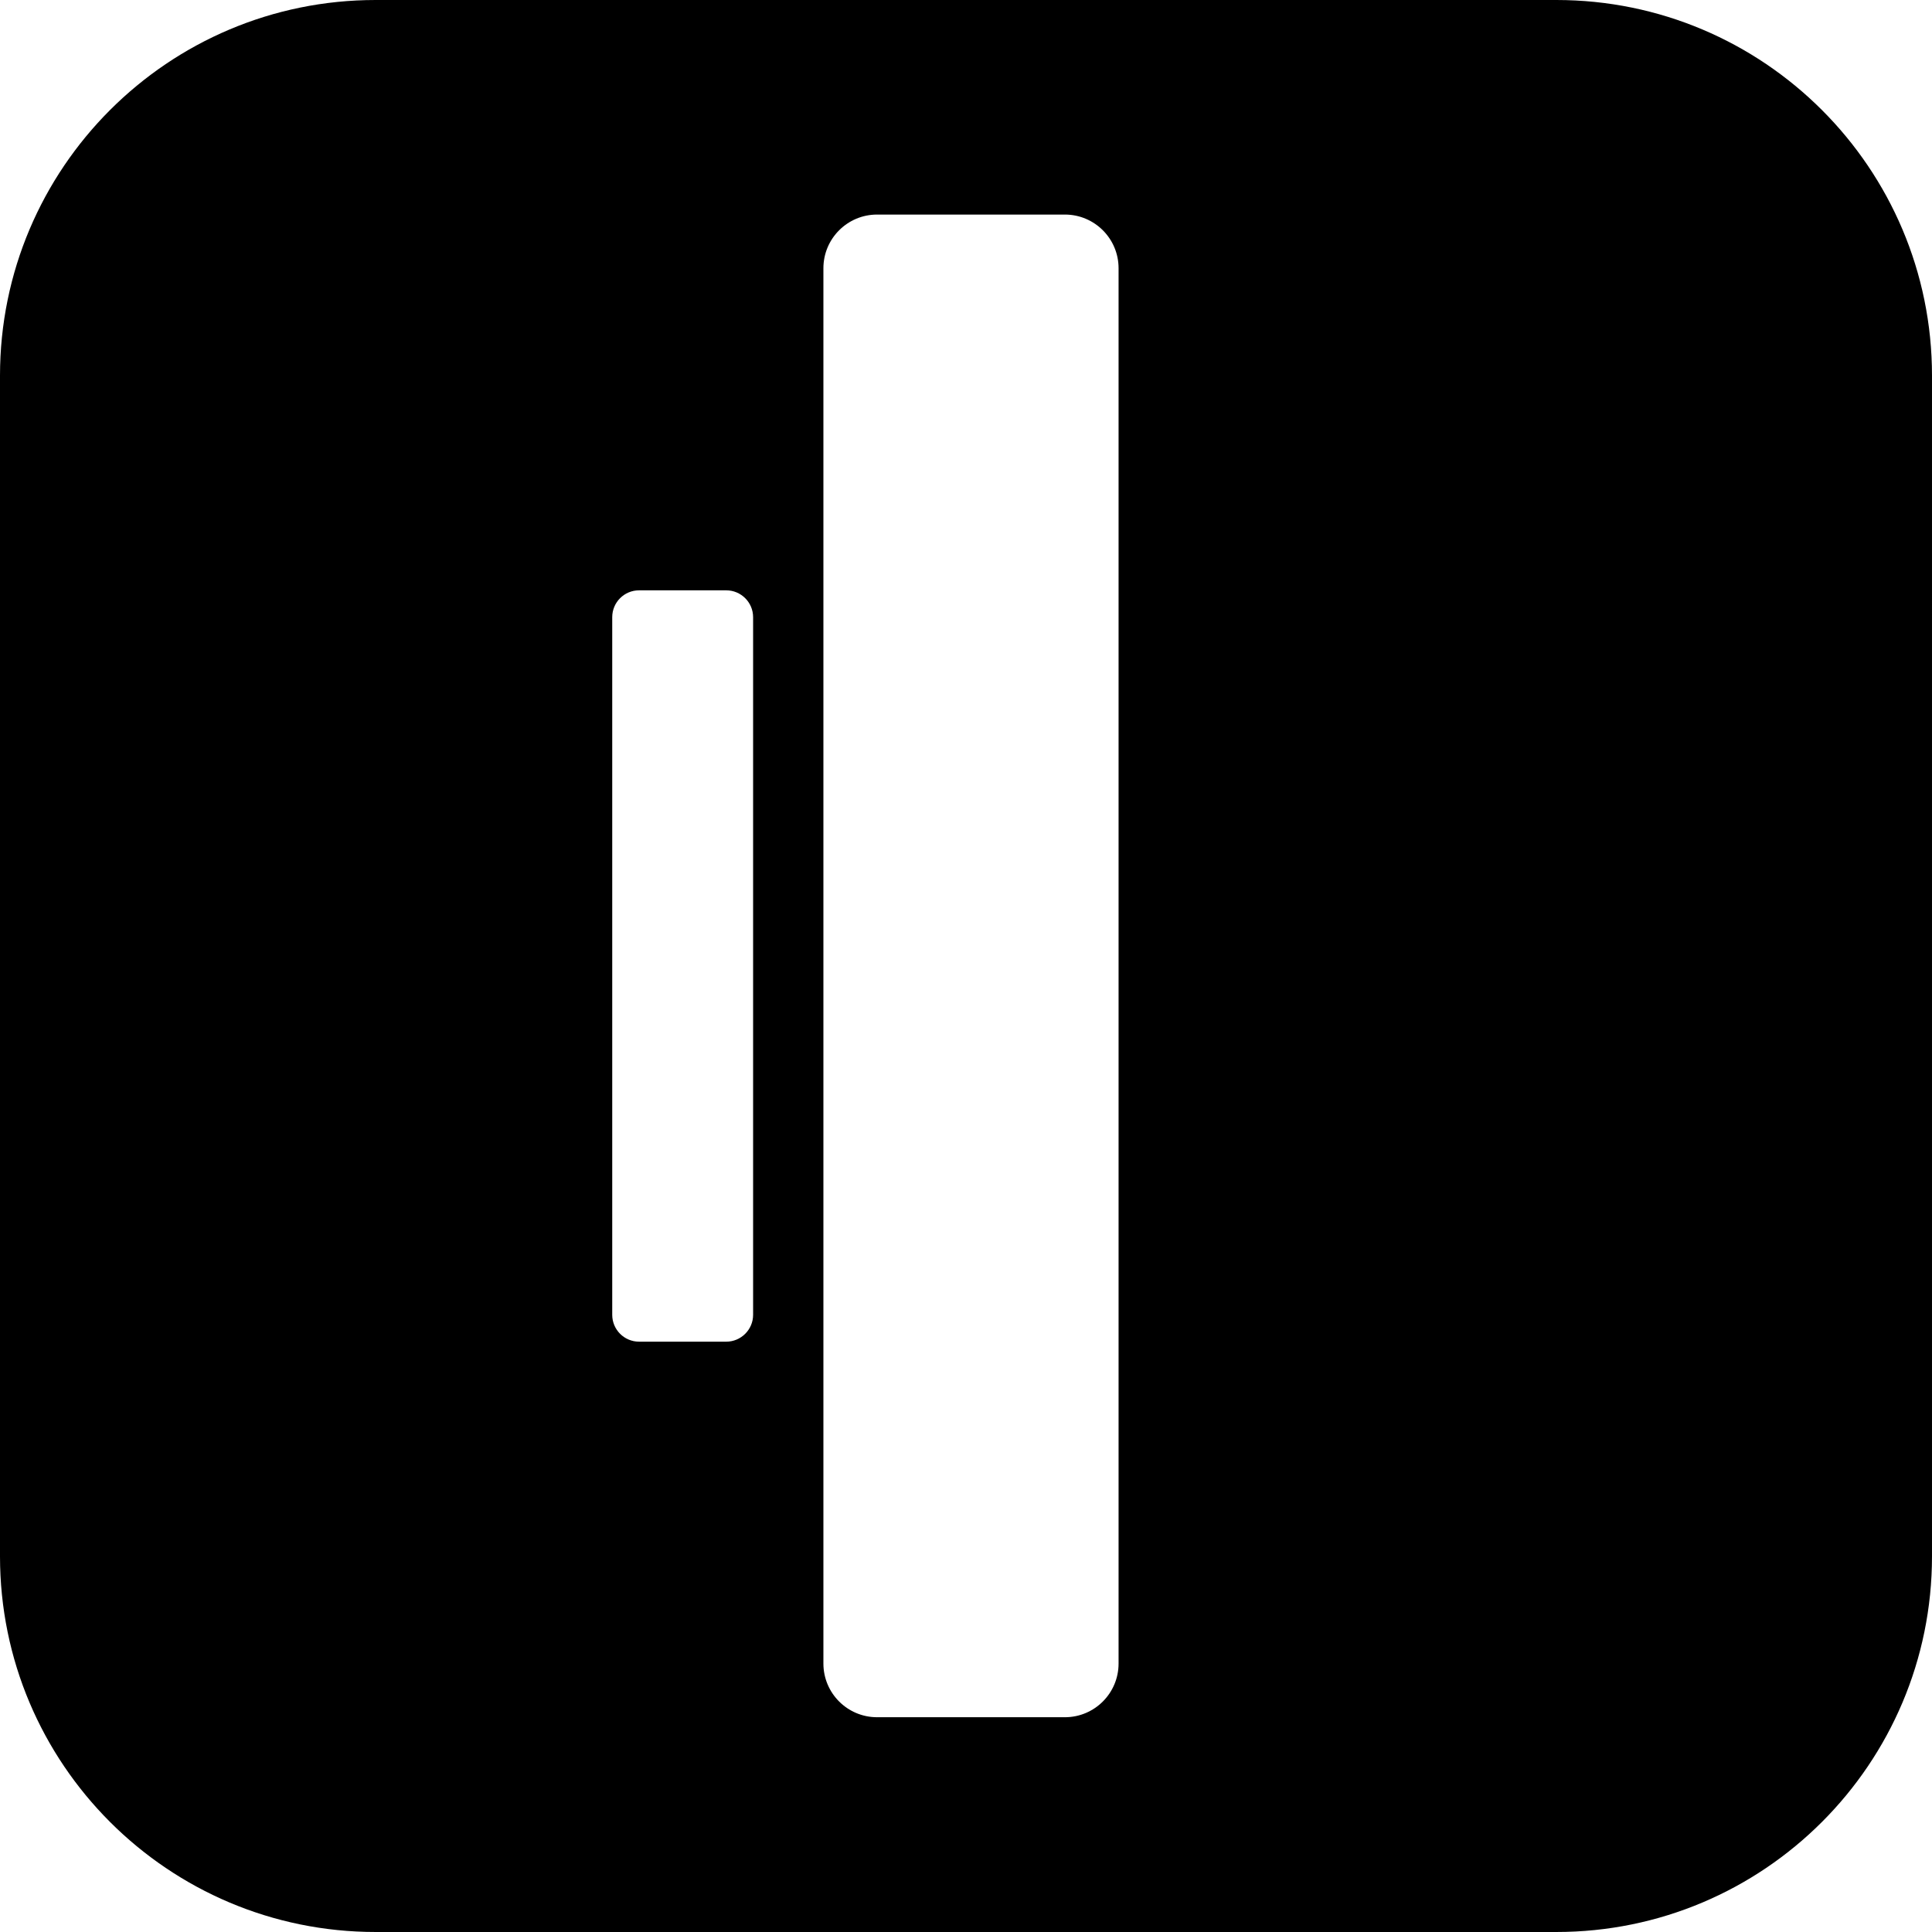 <?xml version="1.0" encoding="utf-8"?>
<!-- Generator: Adobe Illustrator 16.0.0, SVG Export Plug-In . SVG Version: 6.00 Build 0)  -->
<!DOCTYPE svg PUBLIC "-//W3C//DTD SVG 1.1//EN" "http://www.w3.org/Graphics/SVG/1.1/DTD/svg11.dtd">
<svg version="1.1" id="Layer_1" xmlns="http://www.w3.org/2000/svg" xmlns:xlink="http://www.w3.org/1999/xlink" x="0px" y="0px"
	 width="36px" height="36px" viewBox="0 0 36 36" enable-background="new 0 0 36 36" xml:space="preserve">
<g>
	<rect fill="none" width="36" height="36"/>
	<path d="M29,0H7C3.134,0,0,3.134,0,7v22c0,3.866,3.134,7,7,7h22c3.865,0,7-3.134,7-7V7C36,3.134,32.865,0,29,0 M14.033,24.5
		c0,0.275-0.225,0.5-0.5,0.5h-1.625c-0.277,0-0.5-0.225-0.5-0.5v-13c0-0.276,0.223-0.5,0.5-0.5h1.625c0.275,0,0.5,0.224,0.5,0.5
		V24.5z M20.843,30.998c0,0.552-0.448,1-1,1h-3.5c-0.552,0-1-0.448-1-1v-26c0-0.552,0.448-1,1-1h3.5c0.552,0,1,0.448,1,1V30.998z"/>
</g>
</svg>
